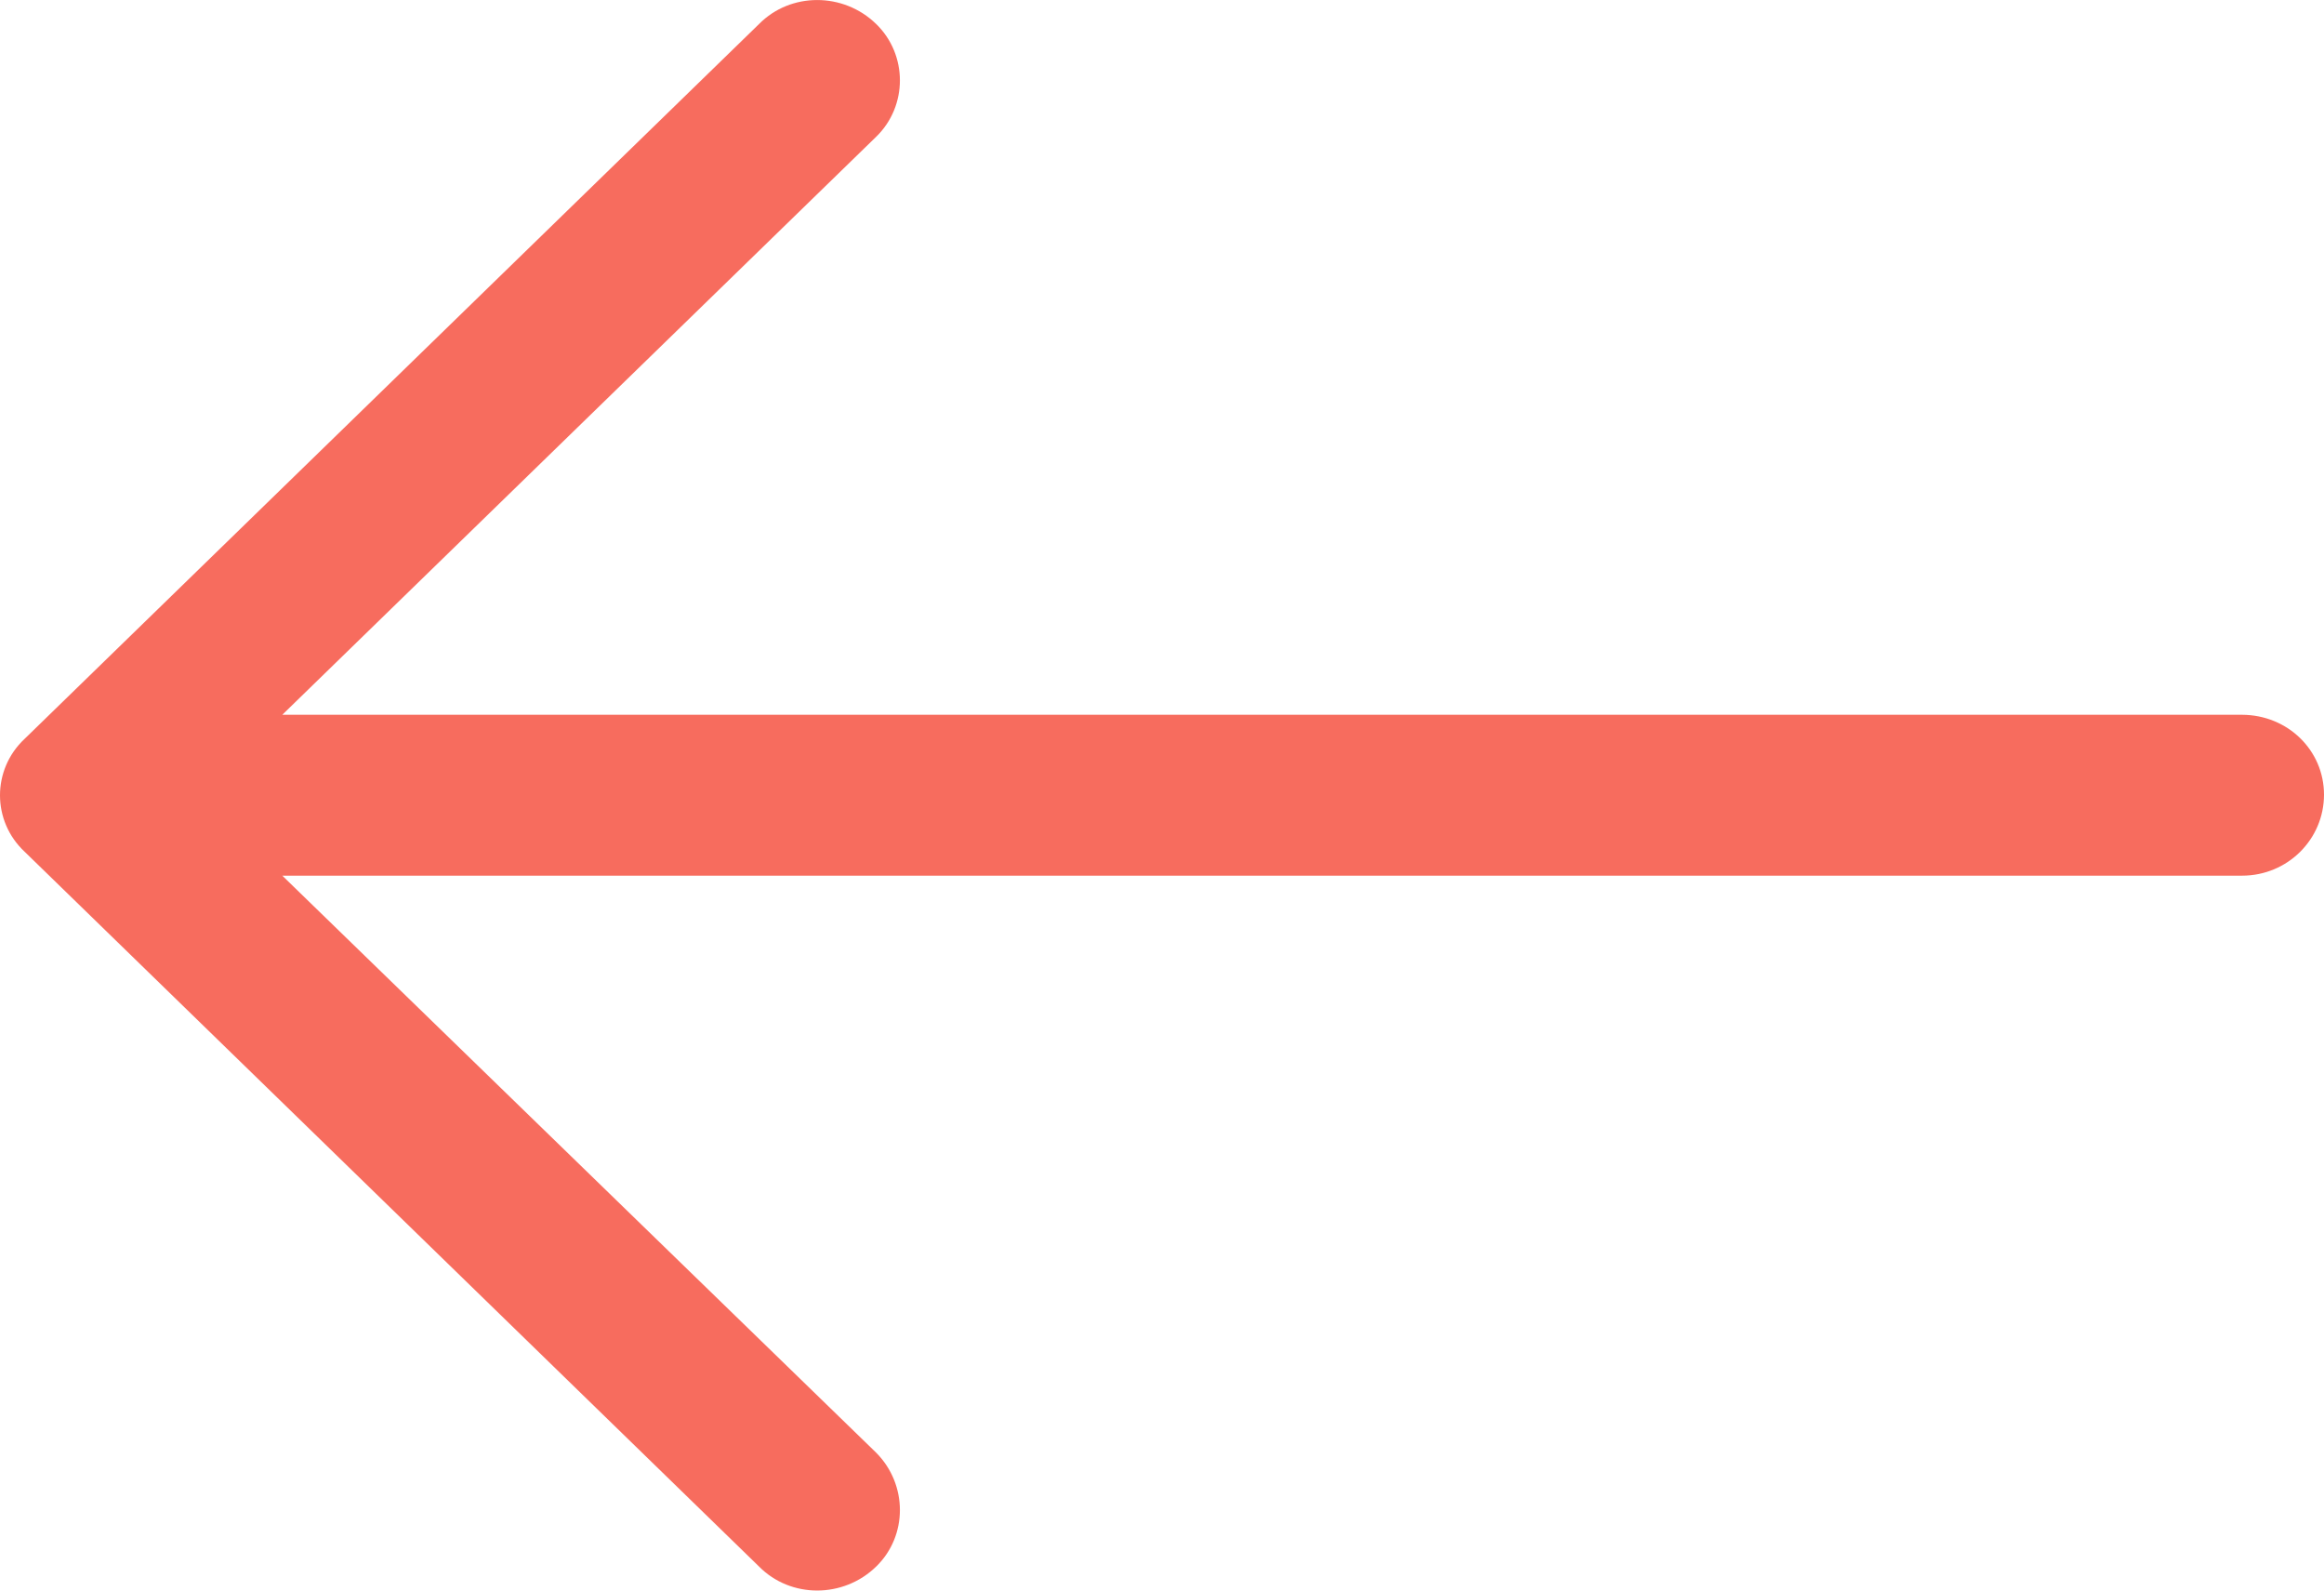 <?xml version="1.0" encoding="UTF-8"?>
<svg width="19px" height="13px" viewBox="0 0 19 13" version="1.1" xmlns="http://www.w3.org/2000/svg" xmlns:xlink="http://www.w3.org/1999/xlink">
    <!-- Generator: Sketch 48.2 (47327) - http://www.bohemiancoding.com/sketch -->
    <title>Shape</title>
    <desc>Created with Sketch.</desc>
    <defs></defs>
    <g id="Gallery/item-open" stroke="none" stroke-width="1" fill="none" fill-rule="evenodd" transform="translate(-88, -138)">
        <path d="M100.794,138.196 C100.536,137.935 100.105,137.935 99.837,138.196 C99.578,138.447 99.578,138.867 99.837,139.118 L104.692,143.842 L88.67,143.842 C88.297,143.843 88,144.132 88,144.495 C88,144.859 88.297,145.157 88.67,145.157 L104.692,145.157 L99.837,149.873 C99.578,150.133 99.578,150.553 99.837,150.804 C100.105,151.065 100.536,151.065 100.794,150.804 L106.799,144.961 C107.067,144.71 107.067,144.29 106.799,144.039 L100.794,138.196 Z" id="Shape" fill="#F76C5E" fill-rule="nonzero" transform="translate(97.5, 144.5) scale(-1, 1) translate(-97.5, -144.5) "></path>
    </g>
</svg>